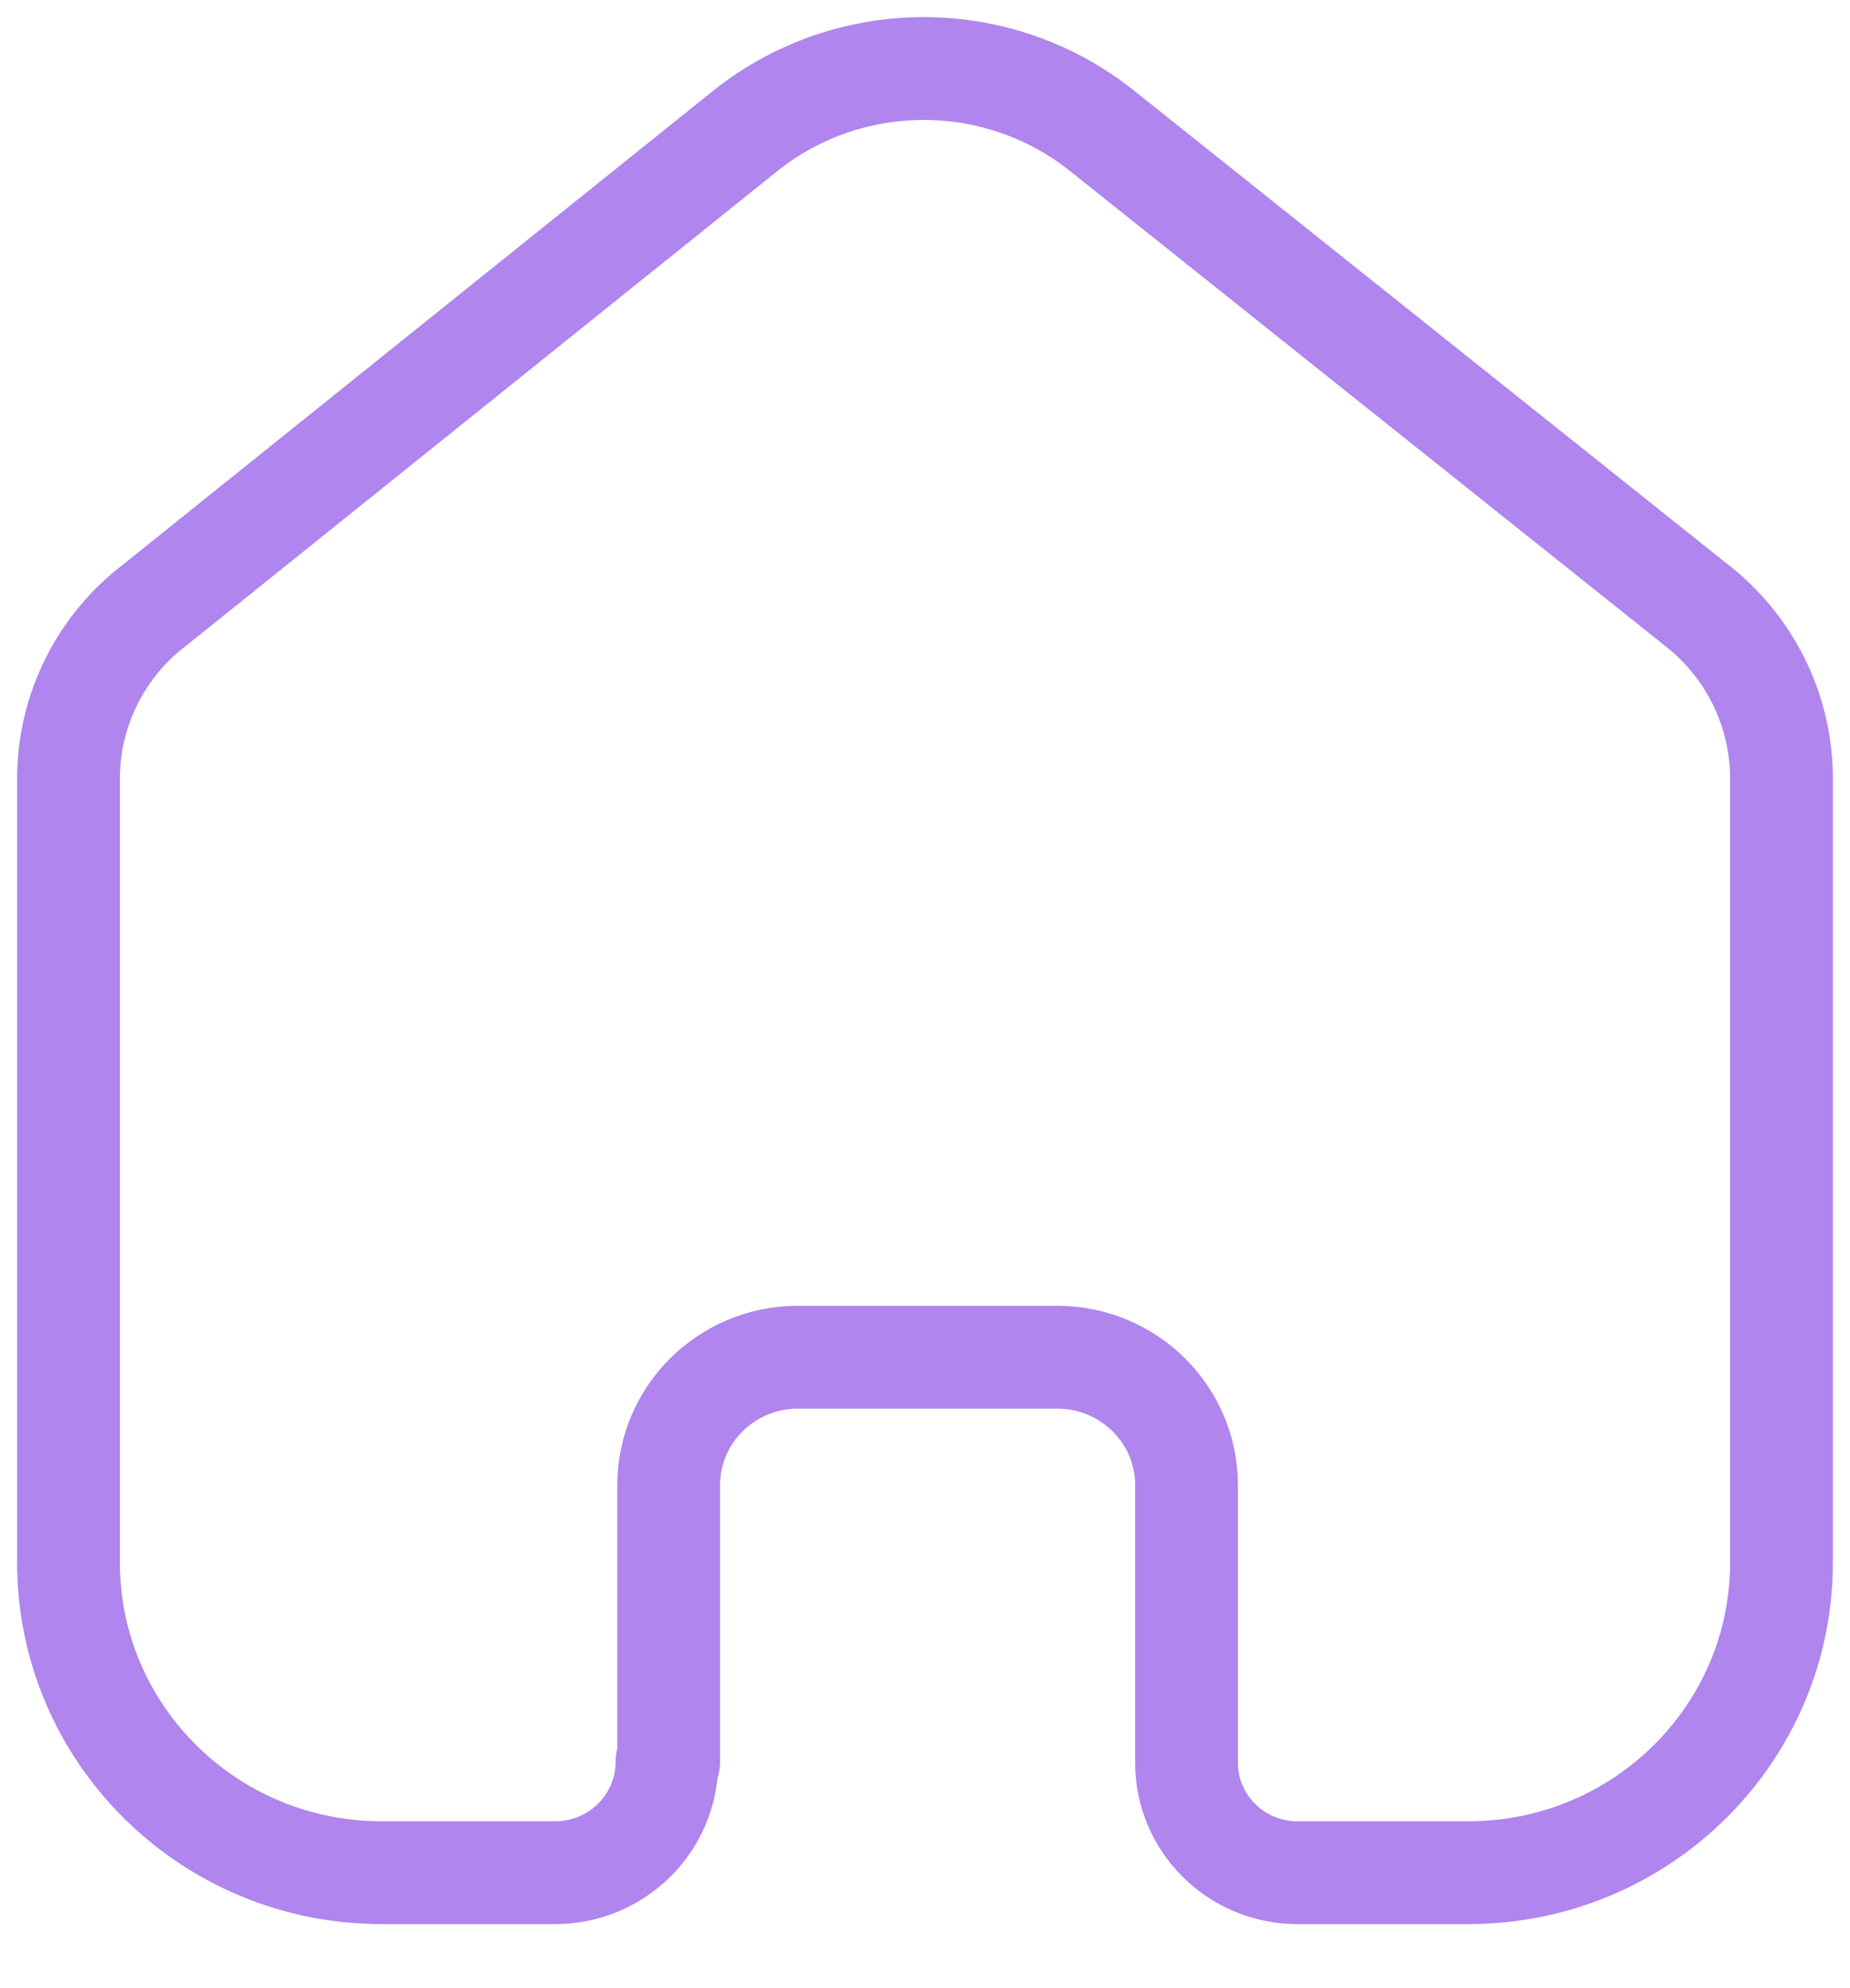 <svg width="27" height="29" viewBox="0 0 27 29" fill="none" xmlns="http://www.w3.org/2000/svg">
<path d="M9.759 25.699V21.664C9.759 20.638 10.596 19.804 11.633 19.797H15.43C16.472 19.797 17.317 20.633 17.317 21.664V25.712C17.316 26.583 18.019 27.295 18.899 27.316H21.43C23.954 27.316 26 25.29 26 22.792V11.313C25.986 10.33 25.52 9.407 24.734 8.807L16.076 1.902C14.559 0.699 12.403 0.699 10.886 1.902L2.266 8.819C1.477 9.417 1.01 10.342 1 11.325V22.792C1 25.29 3.046 27.316 5.57 27.316H8.101C9.003 27.316 9.734 26.592 9.734 25.699" stroke="#5A00D8" stroke-opacity="0.48" stroke-width="1.5" stroke-linecap="round" stroke-linejoin="round"/>
</svg>
